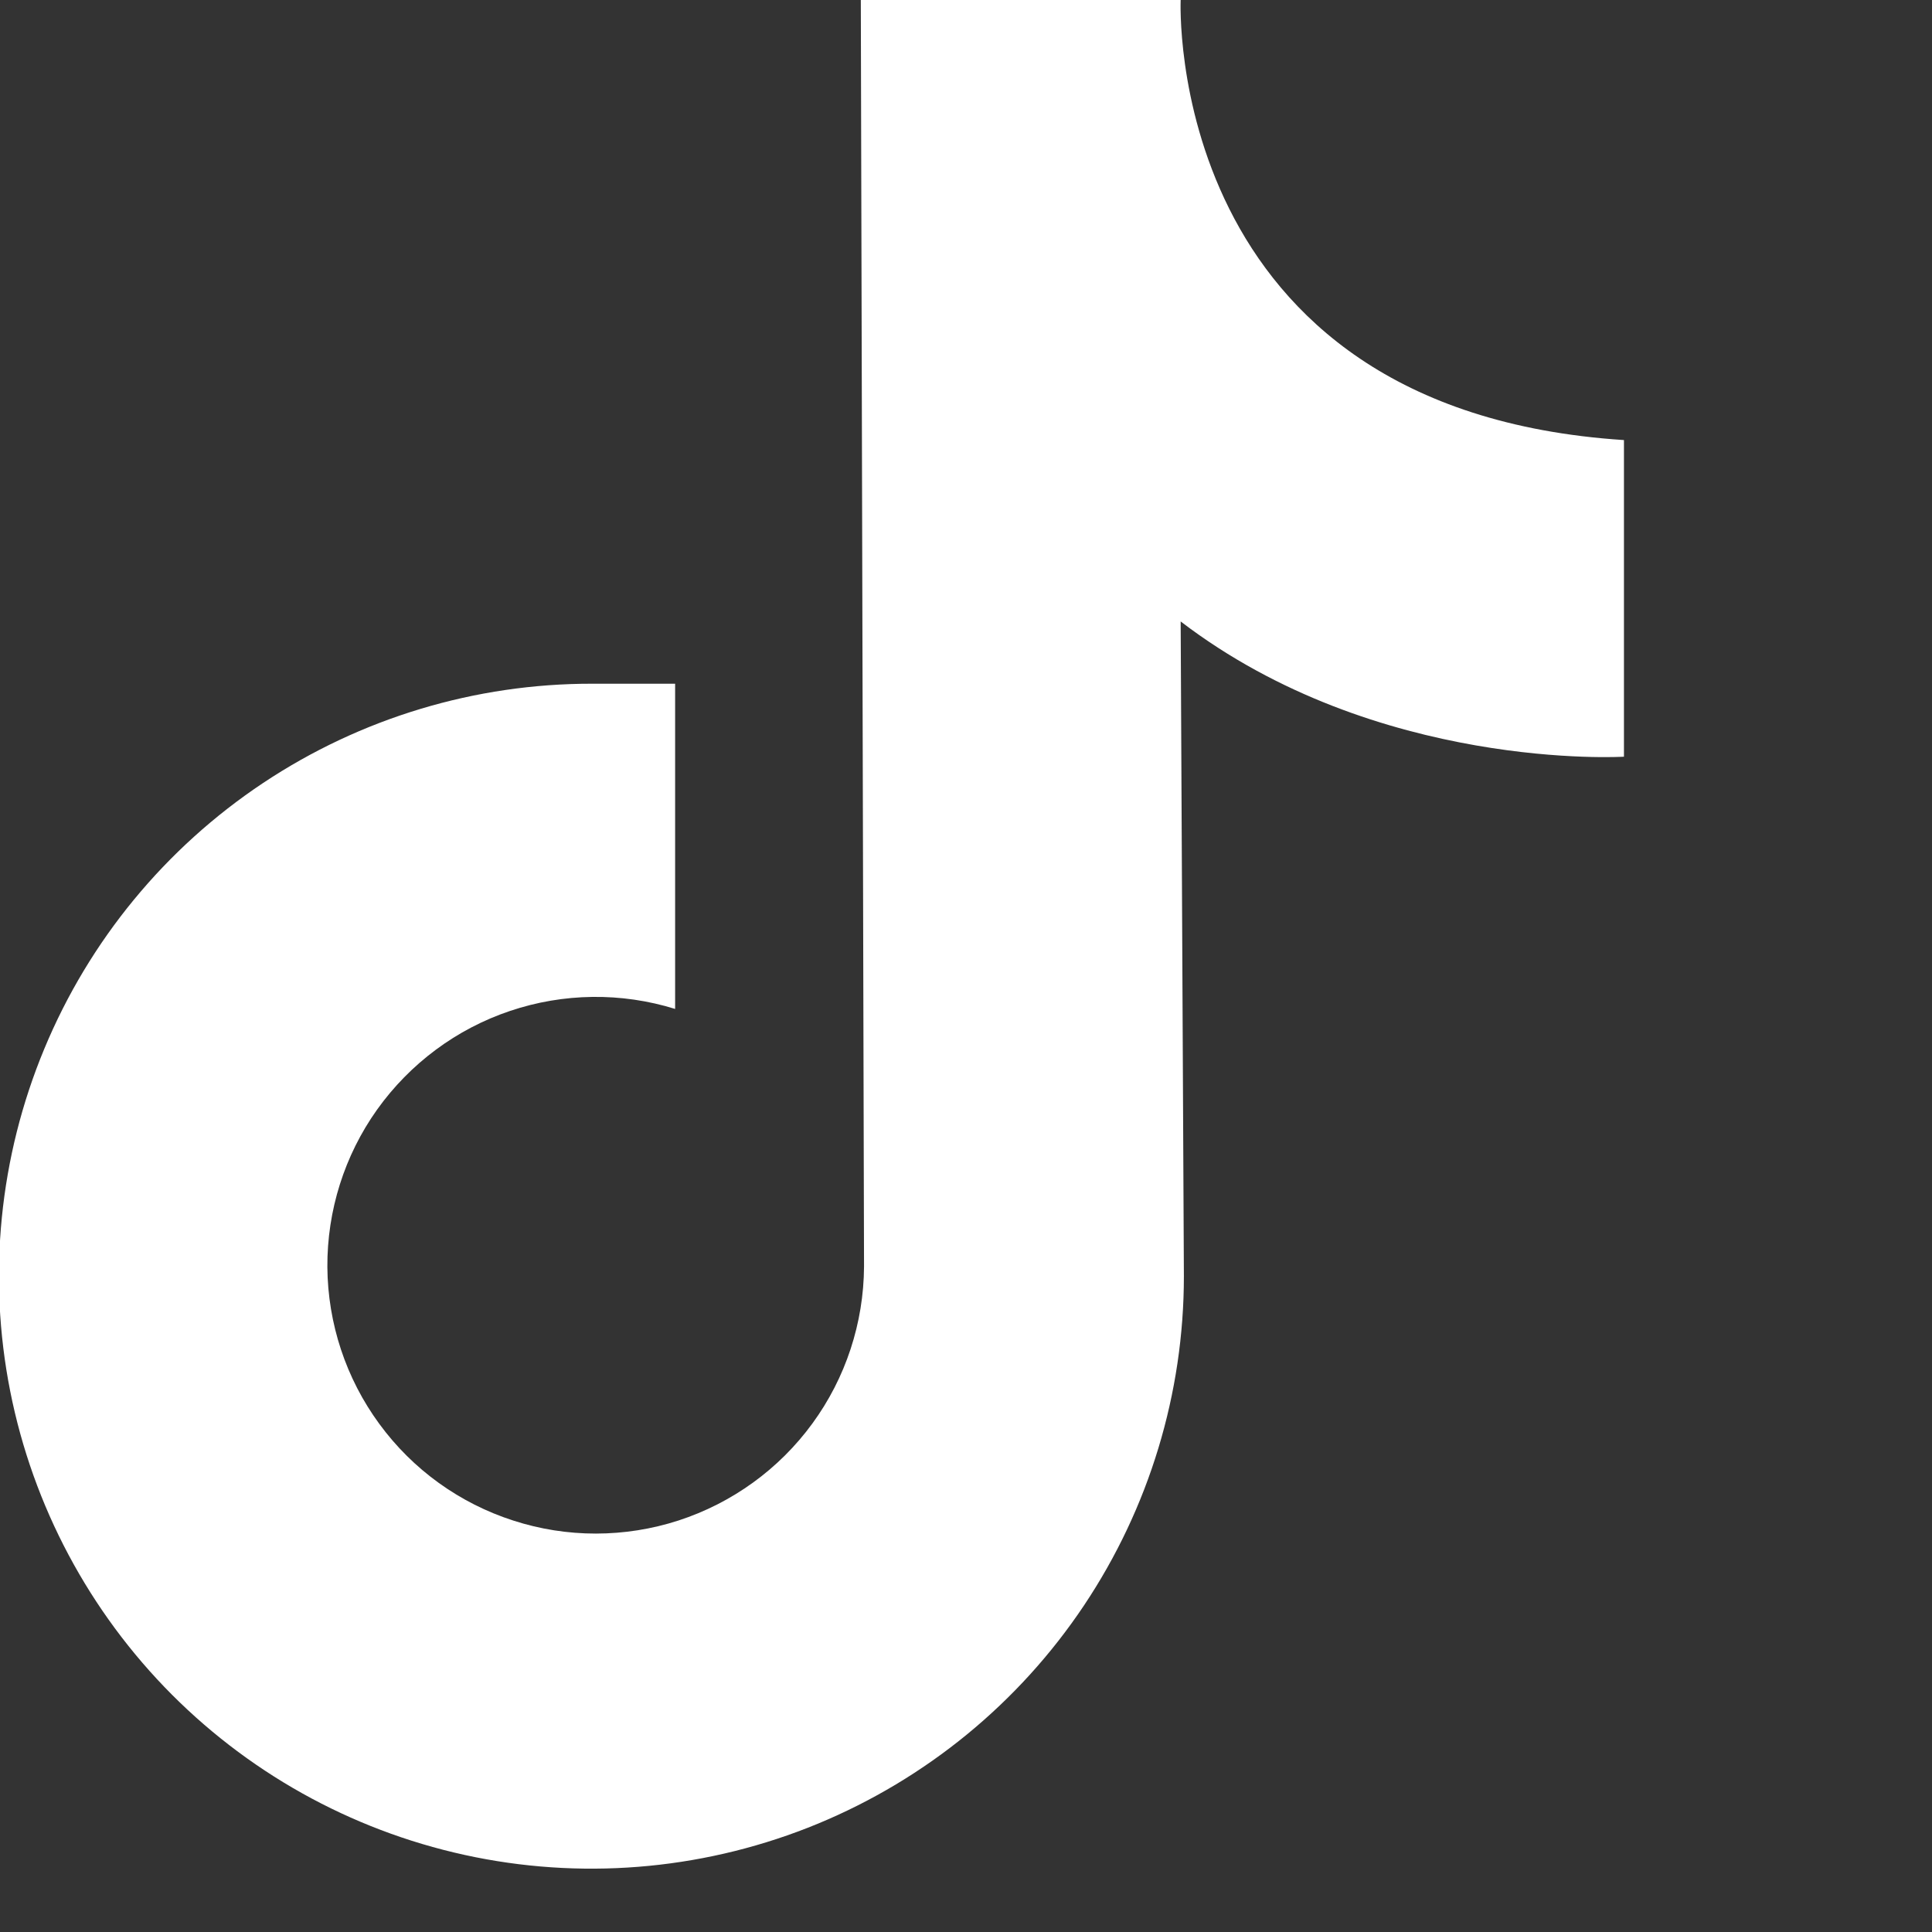 <svg width="18" height="18" viewBox="0 0 18 18" fill="none" xmlns="http://www.w3.org/2000/svg">
<rect x="0" y="0" width="18" height="18" fill="#333333" stroke="none"/>
<g clip-path="url(#clip0_135_163)">
<path d="M8.02 0H11C11 0 10.83 3.82 15.13 4.1V7.05C15.13 7.05 12.83 7.19 11 5.79L11.03 11.89C11.03 12.982 10.706 14.05 10.099 14.958C9.492 15.866 8.629 16.573 7.62 16.991C6.611 17.408 5.5 17.517 4.429 17.303C3.358 17.089 2.375 16.563 1.603 15.79C0.832 15.017 0.307 14.032 0.095 12.961C-0.117 11.889 -0.006 10.779 0.413 9.771C0.832 8.762 1.541 7.901 2.451 7.295C3.36 6.69 4.428 6.368 5.52 6.37H6.29V9.4C5.788 9.244 5.249 9.251 4.751 9.419C4.252 9.587 3.82 9.909 3.514 10.337C3.209 10.765 3.047 11.279 3.05 11.805C3.054 12.331 3.223 12.842 3.534 13.266C3.845 13.691 4.282 14.006 4.783 14.167C5.283 14.329 5.822 14.328 6.322 14.166C6.822 14.003 7.259 13.687 7.569 13.262C7.879 12.838 8.047 12.326 8.05 11.8L8.02 0Z" fill="white"/>
</g>
<defs>
<clipPath id="clip0_135_163">
<rect width="18" height="18" fill="white"/>
</clipPath>
</defs>
</svg>
